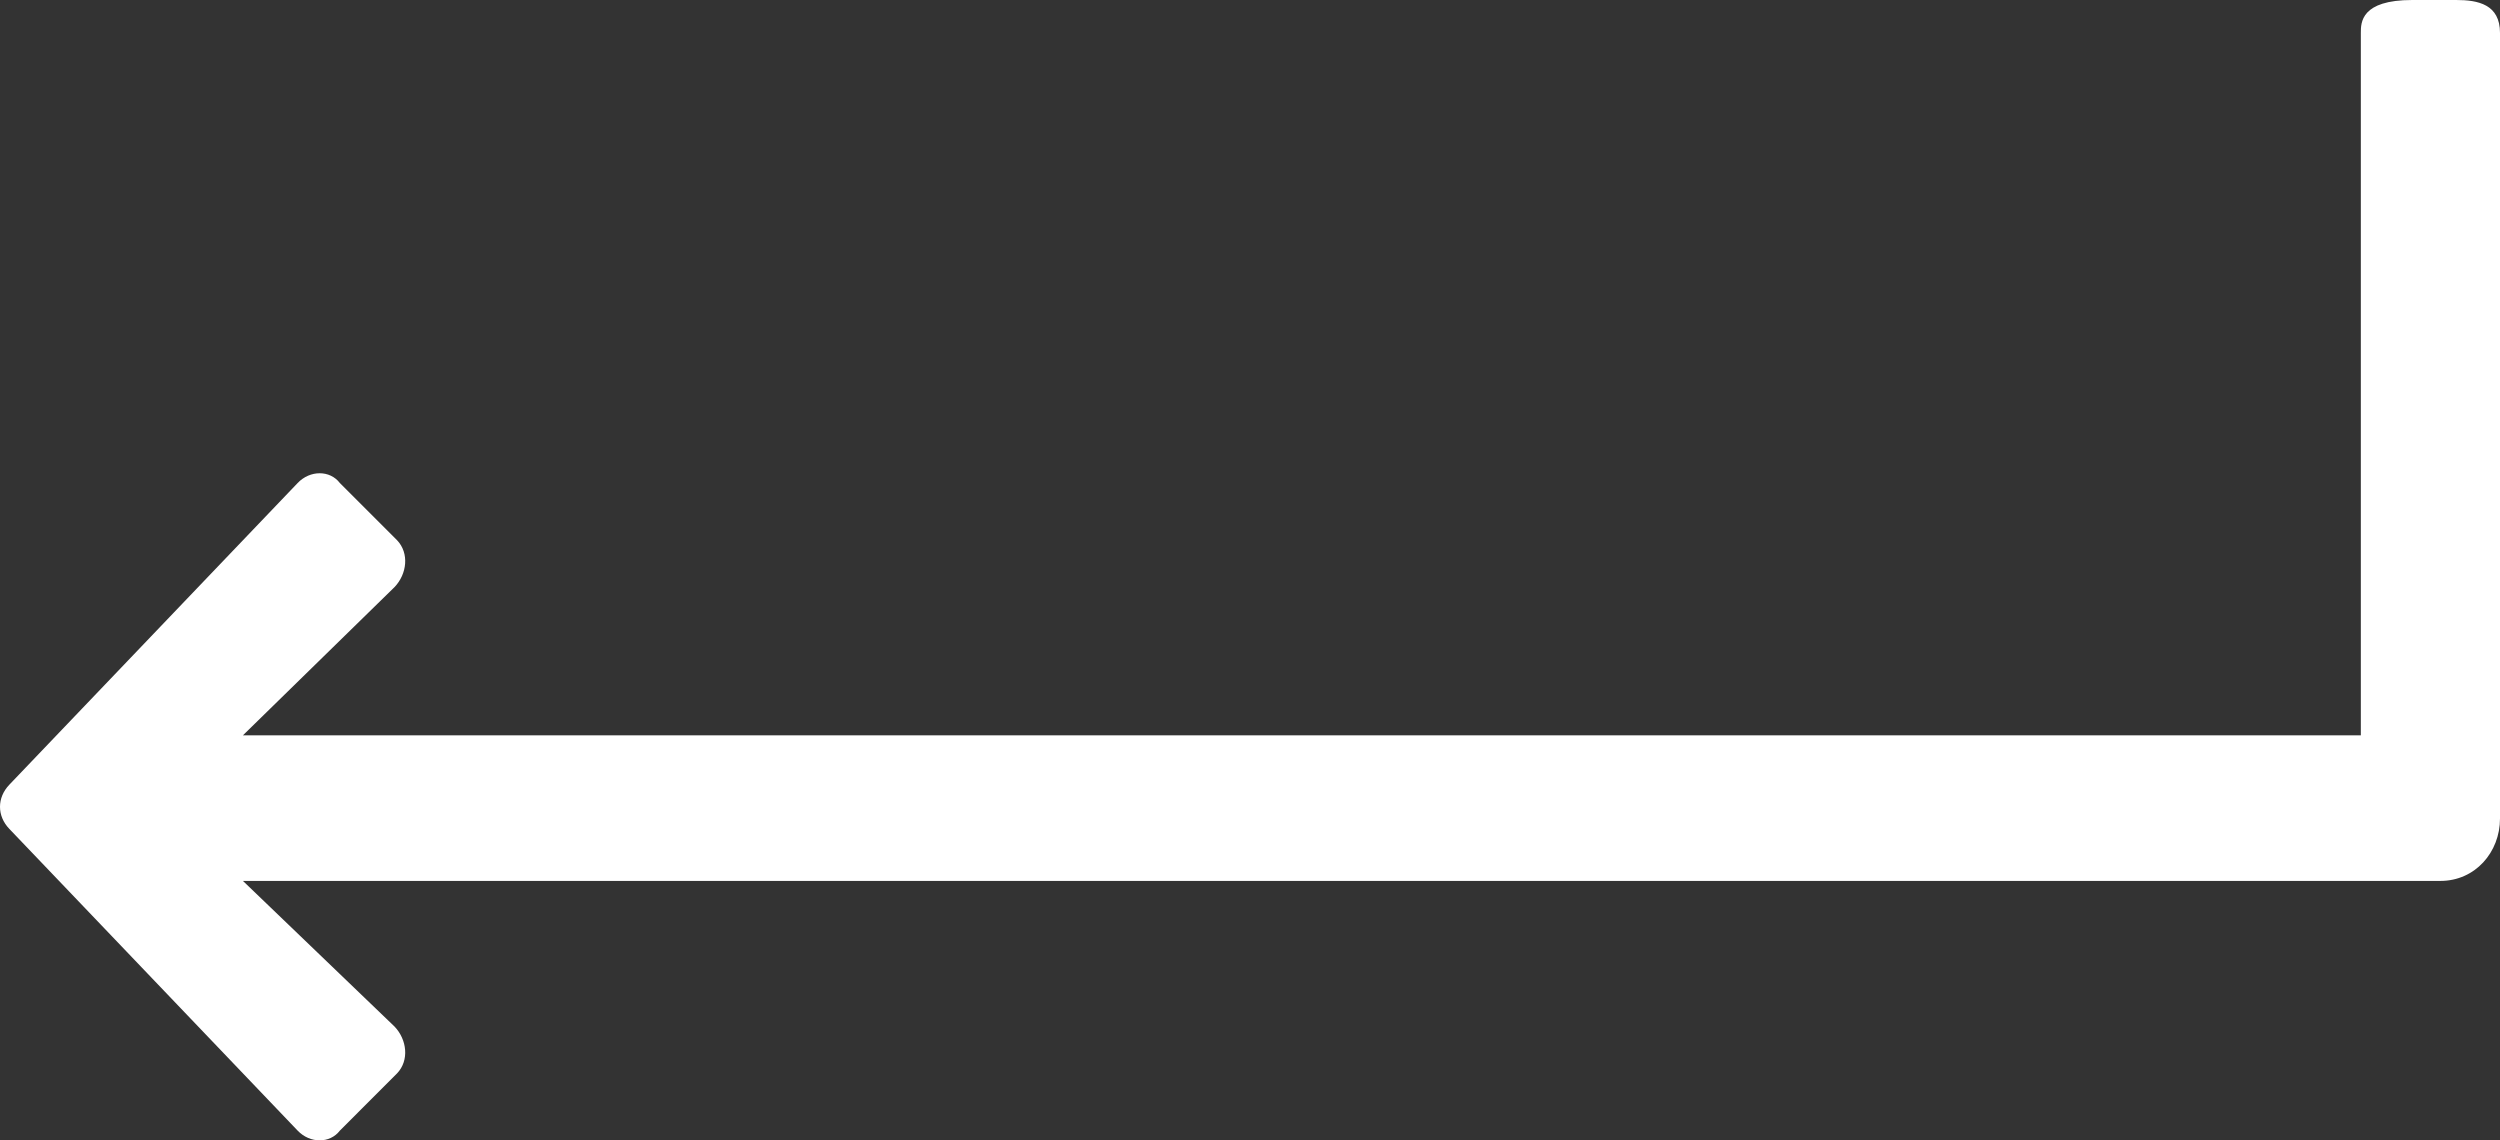 <svg width="57" height="26" viewBox="0 0 57 26" fill="none" xmlns="http://www.w3.org/2000/svg">
<rect x="0" y="0" width="57" height="26" fill="#333333" stroke="none"/>
<path d="M6.786 25.778L0.213 18.899C-0.071 18.603 -0.071 18.188 0.213 17.891L6.786 11.013C7.069 10.716 7.523 10.716 7.749 11.013L9.053 12.317C9.336 12.614 9.279 13.088 8.996 13.385L5.539 16.765L53.827 16.765L53.827 0.751C53.827 0.514 53.827 0 55 0L56 0C56.5 2.17194e-08 57 0.099 57 0.751L57 18.662C57 19.433 56.433 20.085 55.64 20.085L5.539 20.085L8.996 23.406C9.279 23.702 9.336 24.177 9.053 24.473L7.749 25.778C7.523 26.074 7.069 26.074 6.786 25.778Z" fill="white"/>
</svg>
